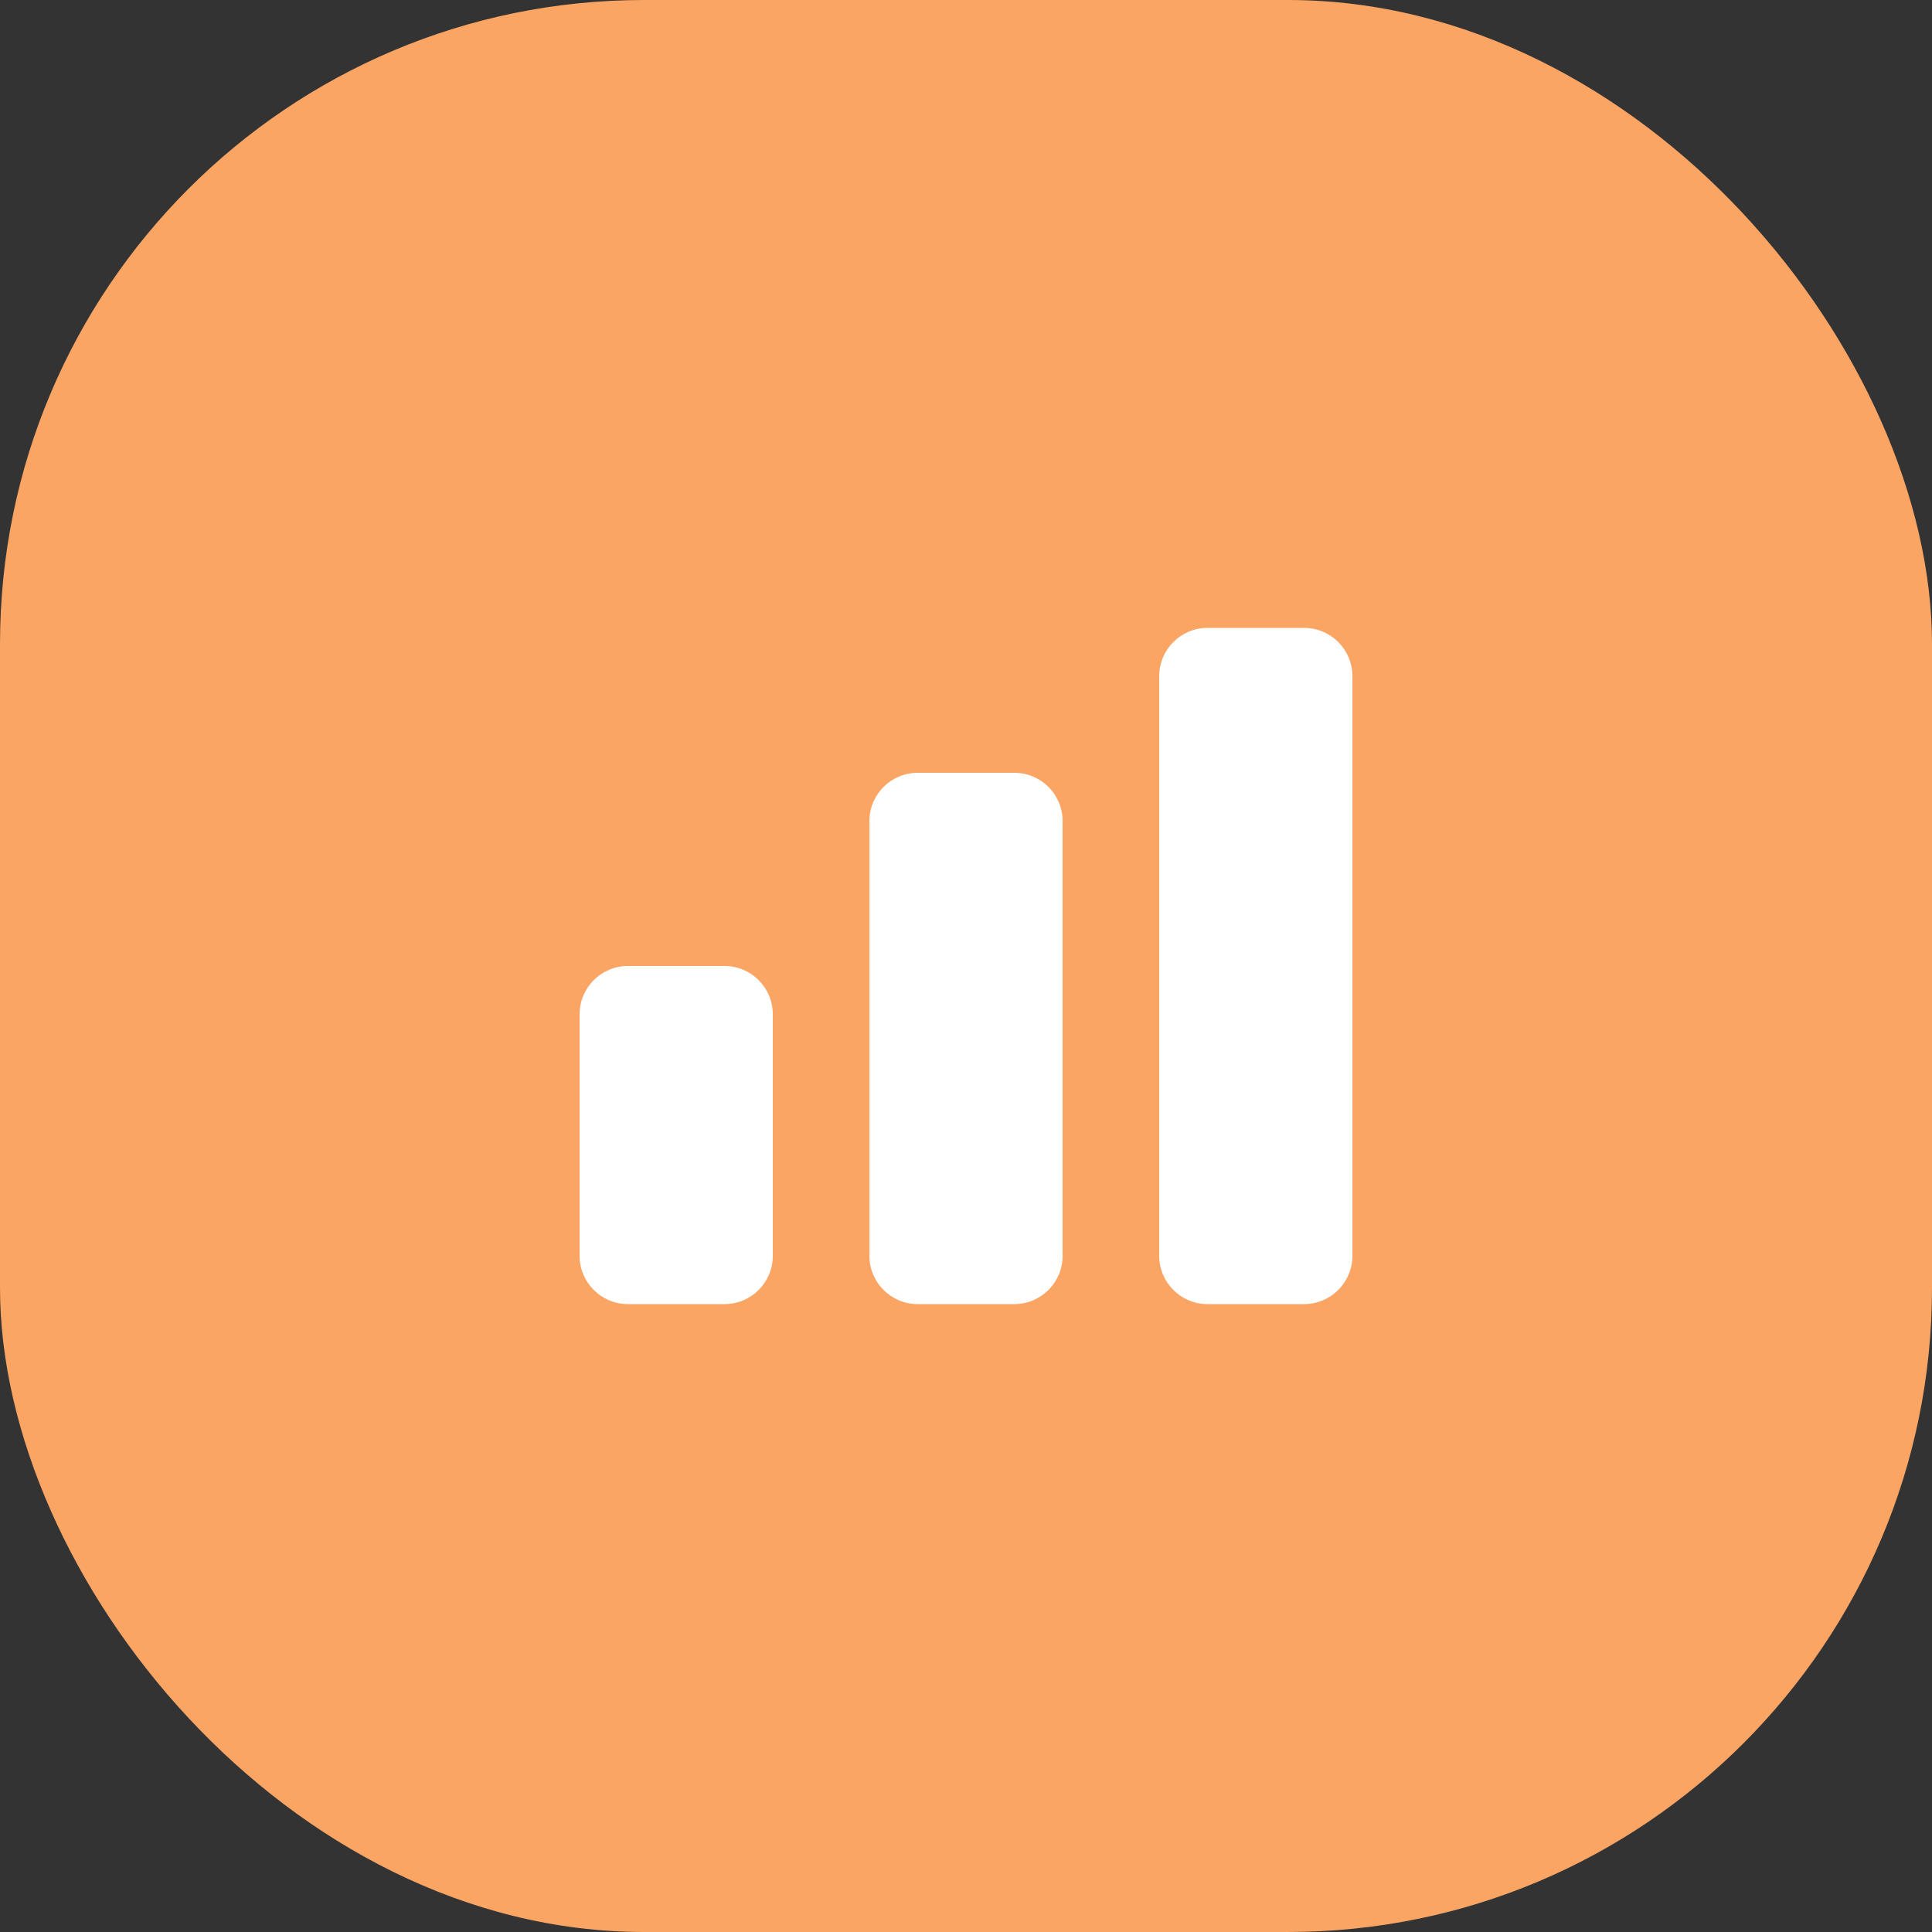 <svg width="48" height="48" viewBox="0 0 48 48" fill="none" xmlns="http://www.w3.org/2000/svg">
    <rect x="0" y="0" width="48" height="48" fill="#333333" stroke="none"/>
    <rect width="48" height="48" rx="16" fill="#FBA564"/>
    <path d="M14.4 25.2C14.4 24.537 14.937 24 15.6 24H18C18.663 24 19.2 24.537 19.2 25.2V31.2C19.2 31.863 18.663 32.4 18 32.4H15.6C14.937 32.4 14.4 31.863 14.4 31.2V25.2Z" fill="white"/>
    <path d="M21.6 20.4C21.6 19.737 22.137 19.2 22.8 19.2H25.2C25.863 19.2 26.4 19.737 26.4 20.4V31.2C26.4 31.863 25.863 32.4 25.2 32.4H22.8C22.137 32.4 21.6 31.863 21.6 31.2V20.4Z" fill="white"/>
    <path d="M28.8 16.8C28.8 16.137 29.337 15.6 30 15.6H32.4C33.063 15.6 33.6 16.137 33.6 16.8V31.2C33.6 31.863 33.063 32.4 32.4 32.4H30C29.337 32.4 28.8 31.863 28.8 31.2V16.8Z" fill="white"/>
</svg>
